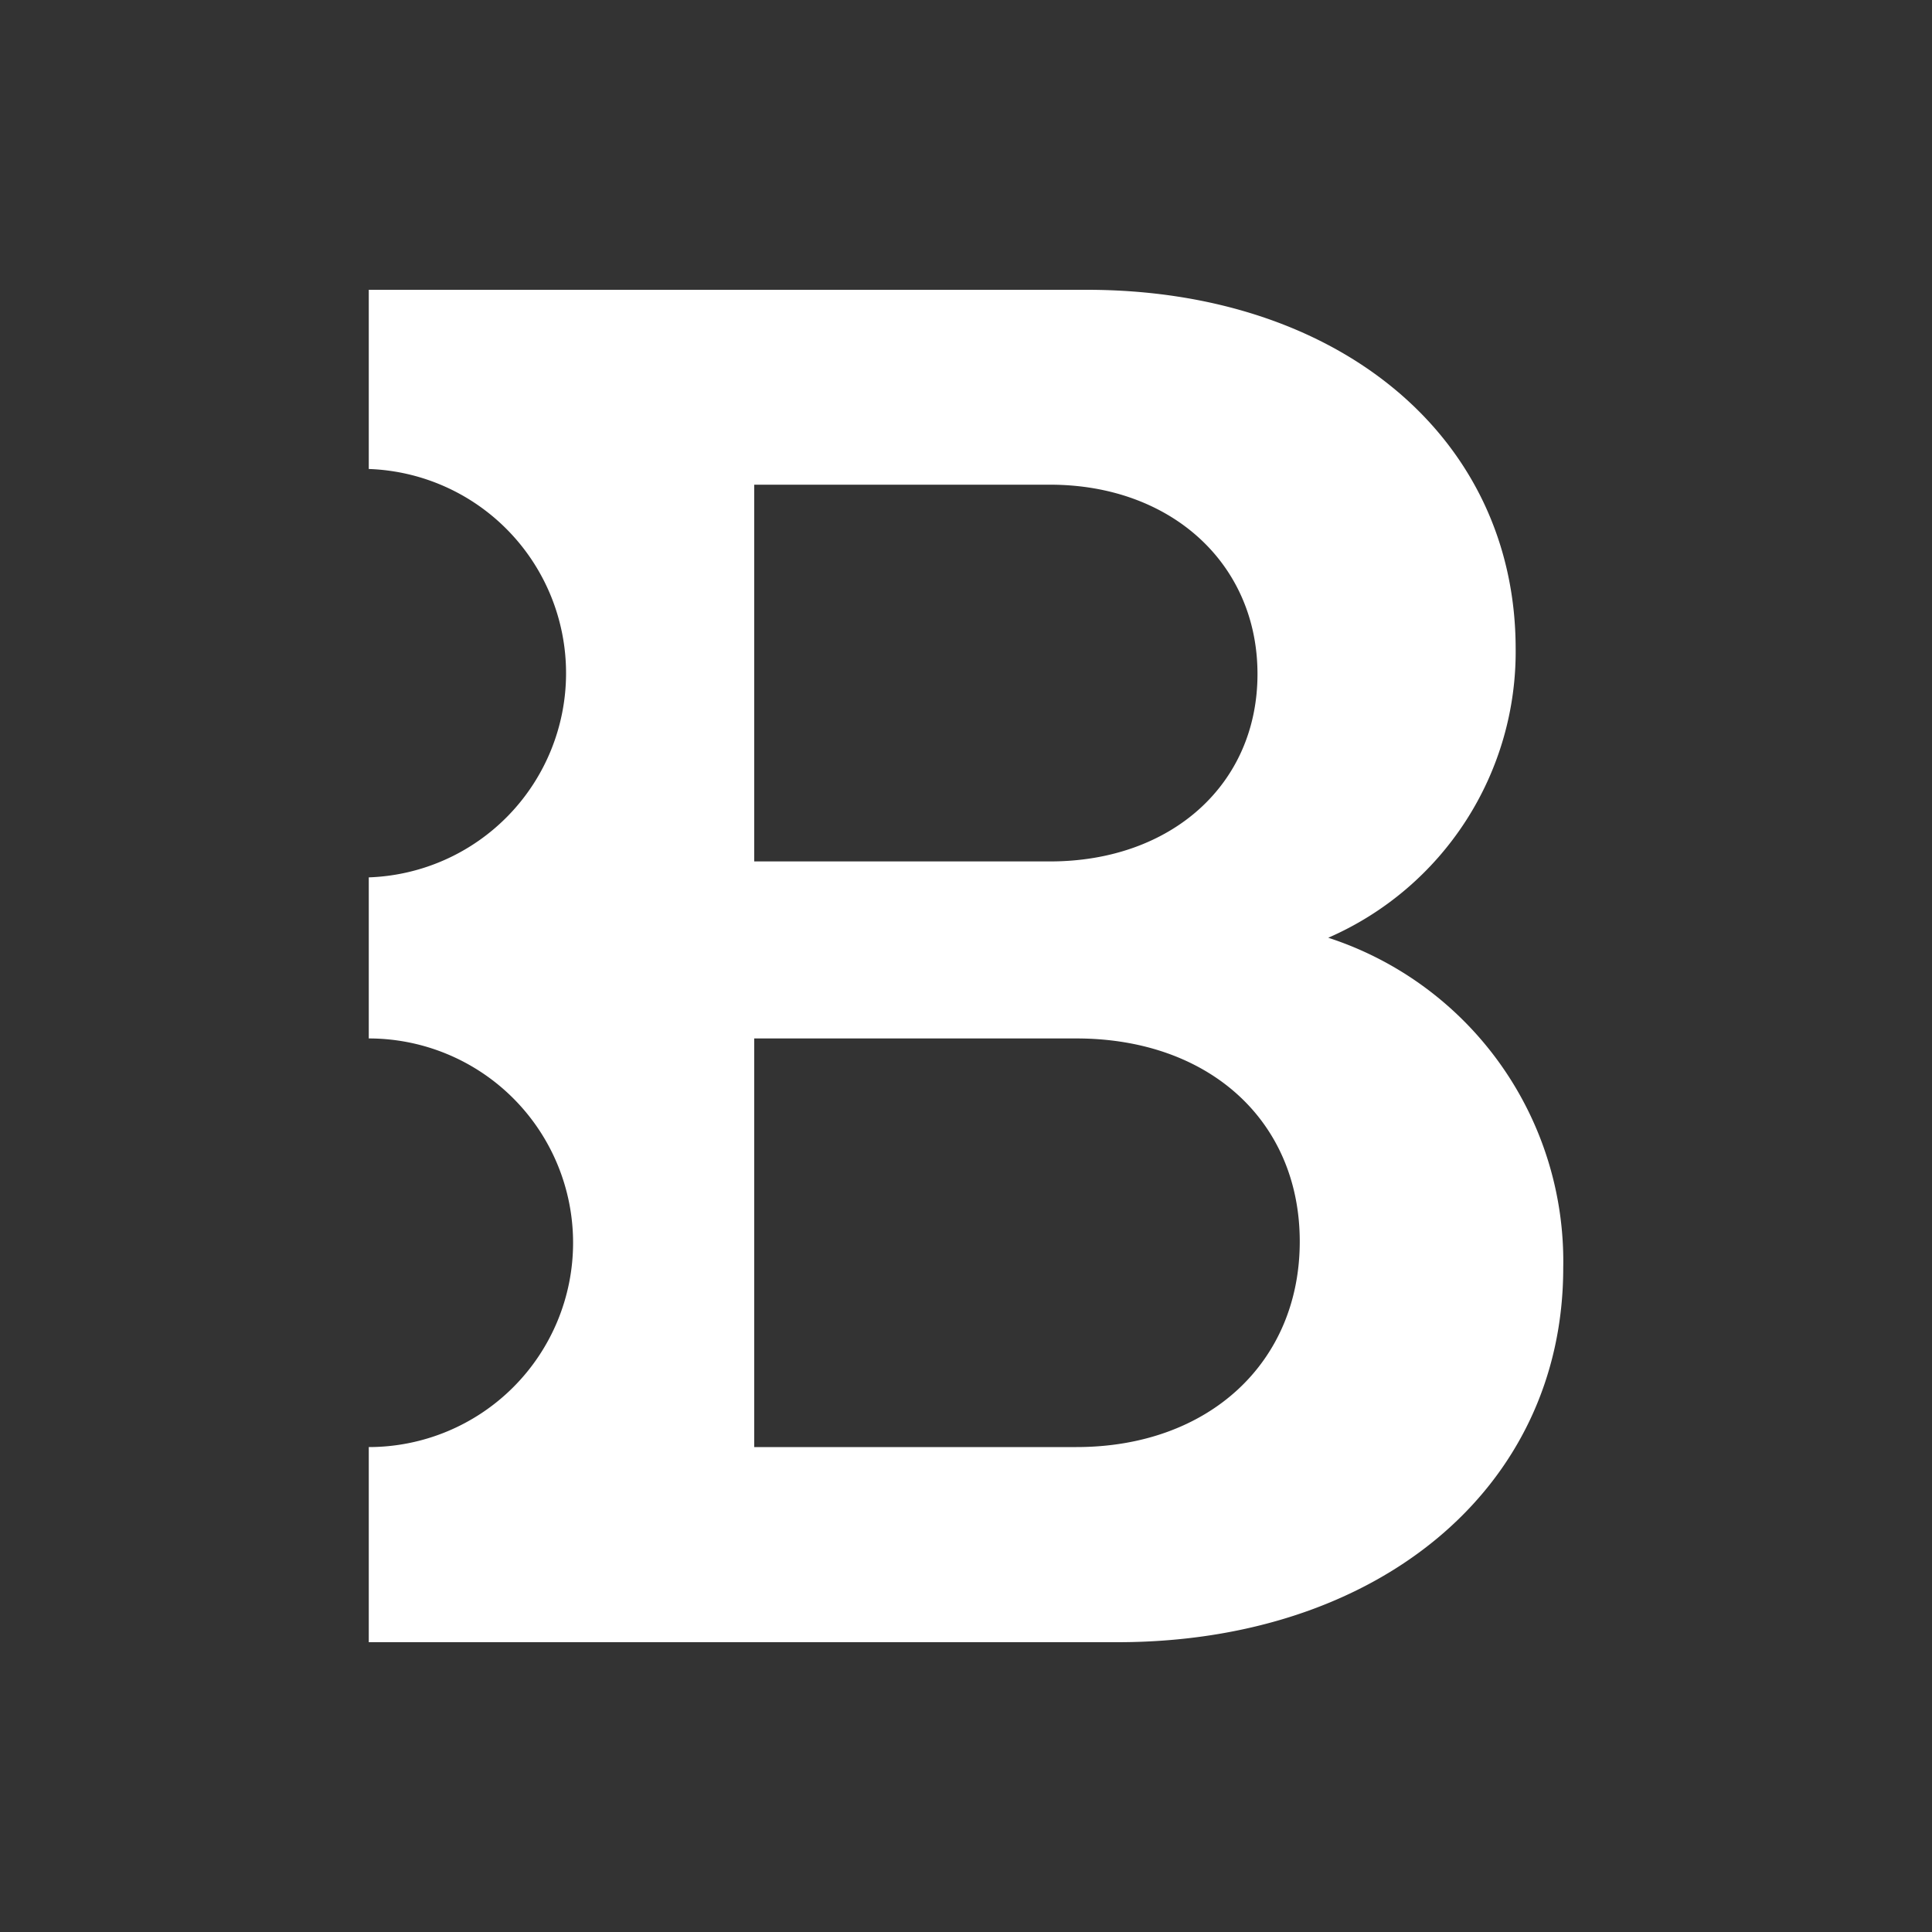 <svg data-v-3631e981="" xmlns="http://www.w3.org/2000/svg" viewBox="0 0 80 80" fill="white" class="header-logo__img"><rect x="0" y="0" width="80" height="80" fill="#333333" stroke="none"/><path data-v-3631e981="" d="M31.23,59.92V43H44.57c5.49,0,9.25,3.41,9.25,8.41s-3.76,8.51-9.25,8.51Zm0-39.85H43.48c5,0,8.59,3.26,8.59,7.84s-3.58,7.76-8.59,7.76H31.23ZM64.73,52.5A14.09,14.09,0,0,0,55,38.83a12.92,12.92,0,0,0,7.76-12C62.74,18.08,55.4,12,45,12H15.27v7.42a8.46,8.46,0,0,1,0,16.91V43a8.46,8.46,0,0,1,0,16.92V68h31C57,68,64.73,61.67,64.73,52.5"></path></svg>
